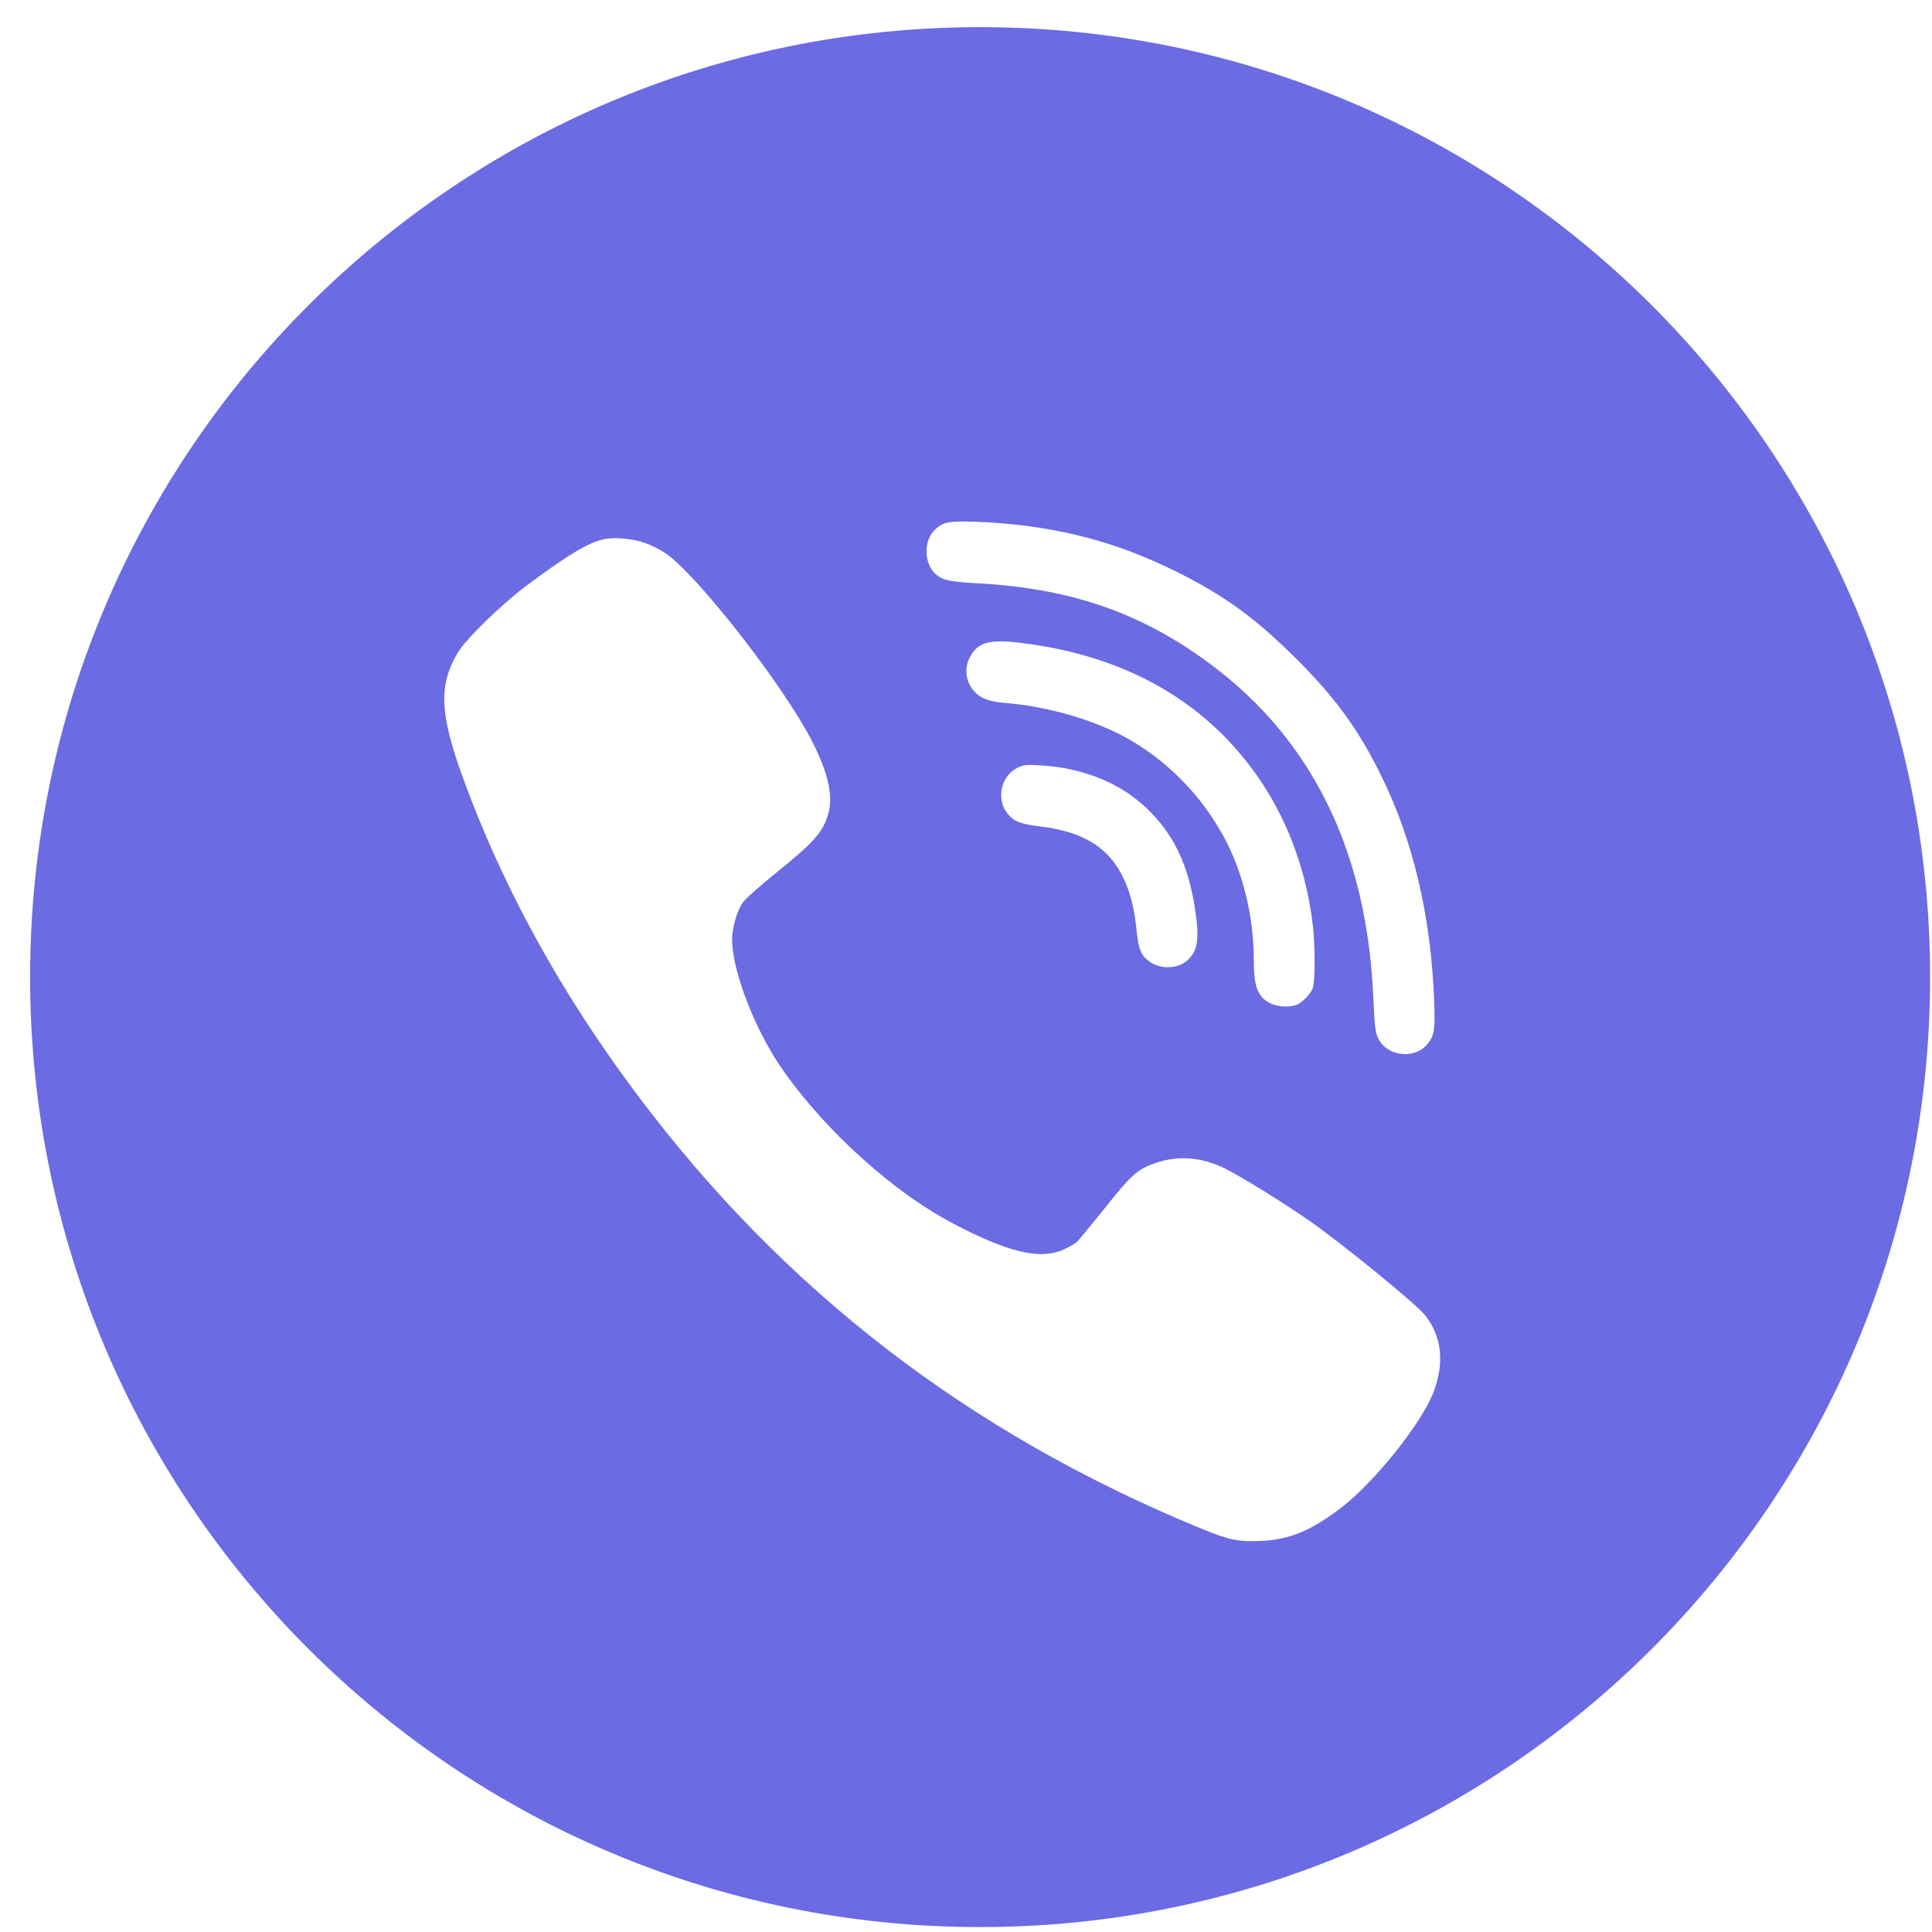 <svg width="53" height="53" viewBox="0 0 53 53" fill="none" xmlns="http://www.w3.org/2000/svg">
<path d="M26.887 0.745C12.495 0.745 0.826 12.411 0.826 26.804C0.826 41.197 12.495 52.865 26.887 52.865C41.279 52.865 52.948 41.197 52.948 26.804C52.948 12.411 41.279 0.745 26.887 0.745ZM25.667 14.512C25.88 14.318 26.029 14.291 26.764 14.313C27.148 14.327 27.712 14.372 28.019 14.408C29.572 14.602 30.827 14.977 32.204 15.649C33.559 16.313 34.425 16.941 35.572 18.083C36.647 19.162 37.242 19.979 37.874 21.247C38.755 23.017 39.256 25.121 39.342 27.437C39.373 28.226 39.351 28.403 39.17 28.628C38.827 29.066 38.073 28.994 37.816 28.502C37.734 28.339 37.712 28.2 37.685 27.567C37.64 26.597 37.572 25.969 37.437 25.22C36.904 22.281 35.495 19.934 33.247 18.25C31.374 16.841 29.437 16.155 26.9 16.006C26.042 15.957 25.893 15.925 25.699 15.776C25.338 15.492 25.32 14.823 25.667 14.512ZM31.049 20.326C30.141 19.785 28.8 19.383 27.577 19.284C27.134 19.247 26.891 19.157 26.724 18.963C26.466 18.67 26.439 18.272 26.656 17.943C26.891 17.577 27.252 17.518 28.331 17.681C31.071 18.083 33.193 19.356 34.583 21.424C35.364 22.588 35.852 23.956 36.019 25.423C36.078 25.96 36.078 26.94 36.014 27.103C35.956 27.256 35.766 27.464 35.604 27.549C35.428 27.64 35.053 27.631 34.845 27.523C34.498 27.346 34.394 27.067 34.394 26.308C34.394 25.139 34.091 23.906 33.568 22.949C32.972 21.857 32.105 20.954 31.049 20.326ZM32.574 26.344C32.308 26.588 31.816 26.597 31.518 26.367C31.301 26.204 31.234 26.033 31.184 25.568C31.125 24.949 31.017 24.516 30.832 24.114C30.435 23.261 29.735 22.819 28.552 22.674C27.997 22.606 27.83 22.543 27.649 22.331C27.32 21.938 27.446 21.302 27.902 21.067C28.074 20.981 28.146 20.972 28.525 20.995C28.76 21.008 29.107 21.049 29.293 21.09C30.182 21.279 30.863 21.618 31.446 22.164C32.195 22.873 32.606 23.73 32.787 24.963C32.908 25.766 32.859 26.082 32.574 26.344ZM39.319 38.204C38.985 39.066 37.685 40.682 36.777 41.373C35.956 41.996 35.373 42.235 34.606 42.271C33.974 42.303 33.712 42.248 32.904 41.914C26.566 39.301 21.505 35.4 17.487 30.041C15.388 27.243 13.79 24.34 12.697 21.329C12.061 19.573 12.029 18.81 12.553 17.911C12.779 17.532 13.74 16.593 14.44 16.069C15.605 15.203 16.142 14.882 16.571 14.792C16.864 14.729 17.374 14.778 17.699 14.896C17.857 14.95 18.101 15.076 18.241 15.166C19.099 15.735 21.487 18.792 22.268 20.317C22.715 21.189 22.864 21.834 22.724 22.313C22.579 22.828 22.34 23.098 21.27 23.961C20.841 24.308 20.439 24.665 20.376 24.76C20.214 24.994 20.083 25.455 20.083 25.78C20.087 26.534 20.575 27.902 21.216 28.954C21.713 29.771 22.602 30.818 23.482 31.622C24.516 32.57 25.428 33.215 26.457 33.725C27.78 34.384 28.588 34.551 29.18 34.276C29.328 34.208 29.486 34.118 29.536 34.078C29.581 34.037 29.929 33.612 30.308 33.143C31.039 32.222 31.206 32.073 31.707 31.902C32.344 31.685 32.994 31.744 33.649 32.078C34.145 32.335 35.229 33.008 35.929 33.495C36.849 34.141 38.818 35.748 39.084 36.069C39.554 36.646 39.635 37.386 39.319 38.204Z" fill="#6B6BE4"/>
</svg>
